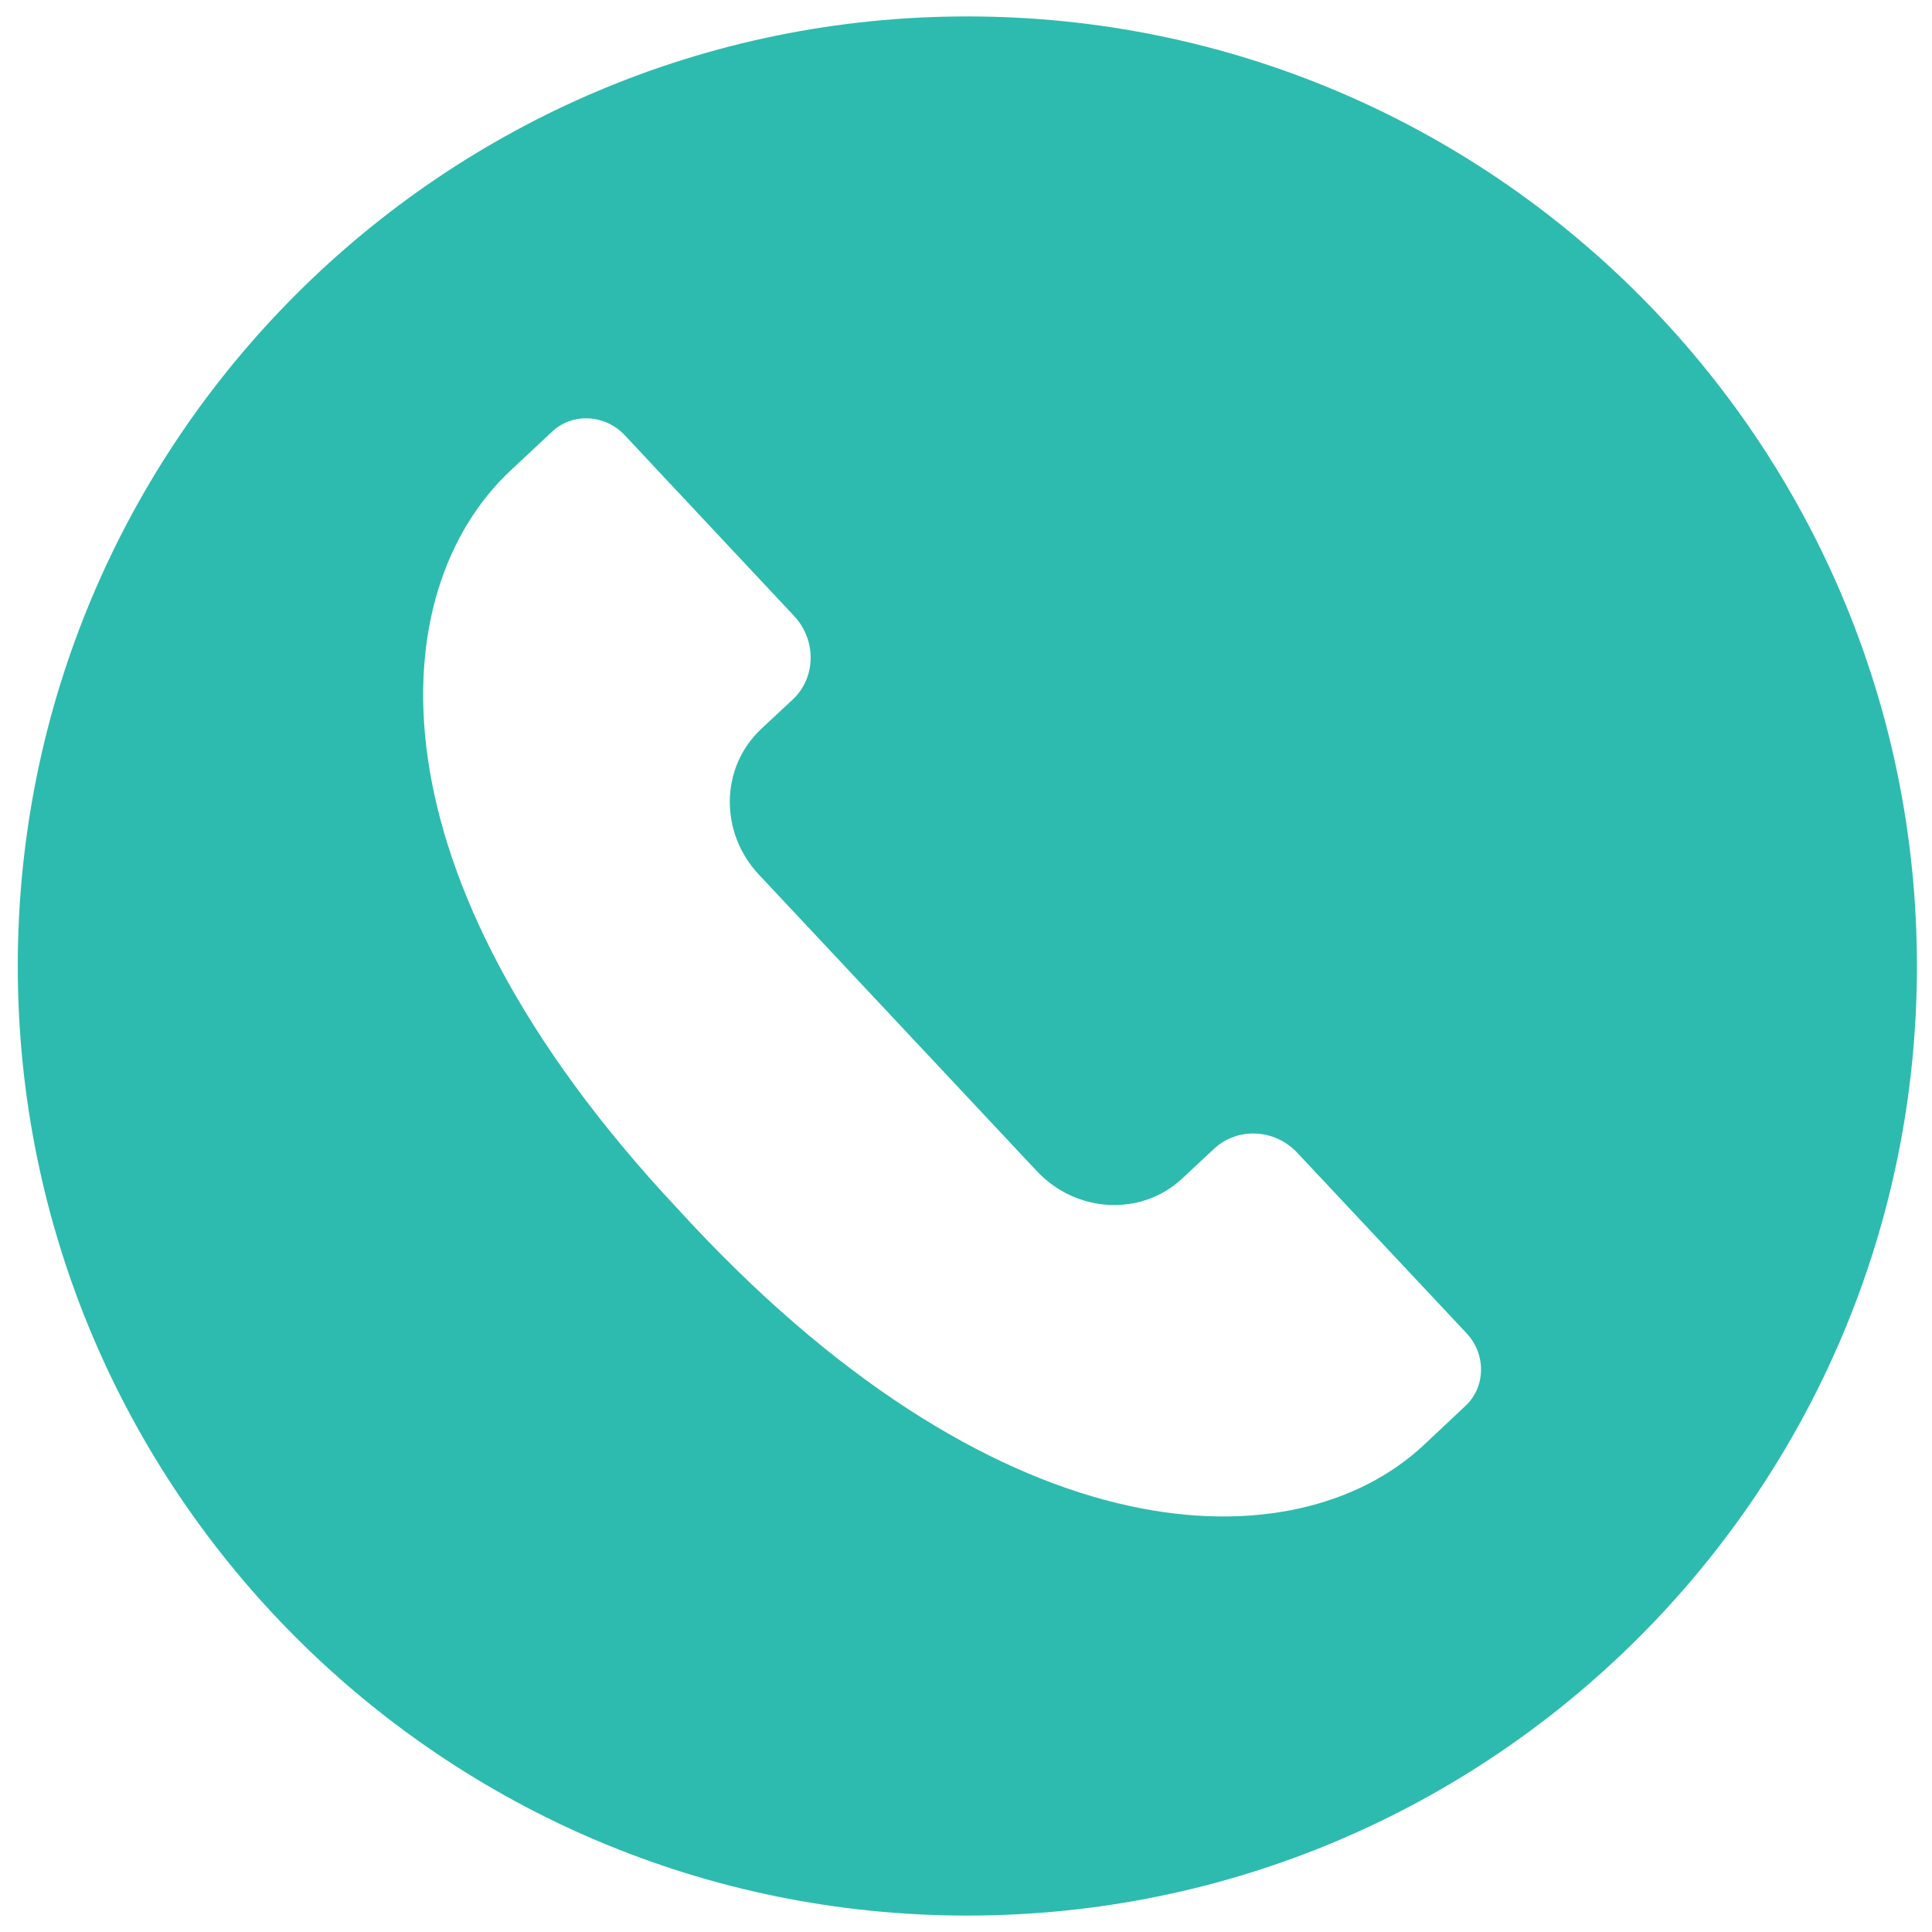<?xml version="1.0" encoding="utf-8"?>
<!-- Generator: Adobe Illustrator 25.0.0, SVG Export Plug-In . SVG Version: 6.00 Build 0)  -->
<svg version="1.1" id="Layer_1" xmlns="http://www.w3.org/2000/svg" xmlns:xlink="http://www.w3.org/1999/xlink" x="0px" y="0px"
	 viewBox="0 0 100 100" style="enable-background:new 0 0 100 100;" xml:space="preserve">
<style type="text/css">
	.st0{fill:#2DBBAF;}
</style>
<path class="st0" d="M50.07,0.85c-27.14,0-49.15,22-49.15,49.15c0,27.14,22,49.15,49.15,49.15c27.14,0,49.15-22,49.15-49.15
	C99.22,22.86,77.21,0.85,50.07,0.85z M75.85,72.77l-2.15,2.02c-6.62,6.2-21.57,5.99-37.89-11.43l-0.75-0.81
	c-16.32-17.41-15.25-32-8.63-38.2l2.15-2.01c1.05-0.99,2.74-0.9,3.76,0.19l8.76,9.35c1.17,1.25,1.14,3.19-0.06,4.32l-1.65,1.54
	c-2.11,1.98-2.16,5.35-0.11,7.53l14.39,15.35c2.05,2.18,5.41,2.35,7.52,0.38l1.65-1.54c1.21-1.13,3.14-1.04,4.31,0.21l8.77,9.35
	C76.93,70.11,76.9,71.79,75.85,72.77z"/>
</svg>

